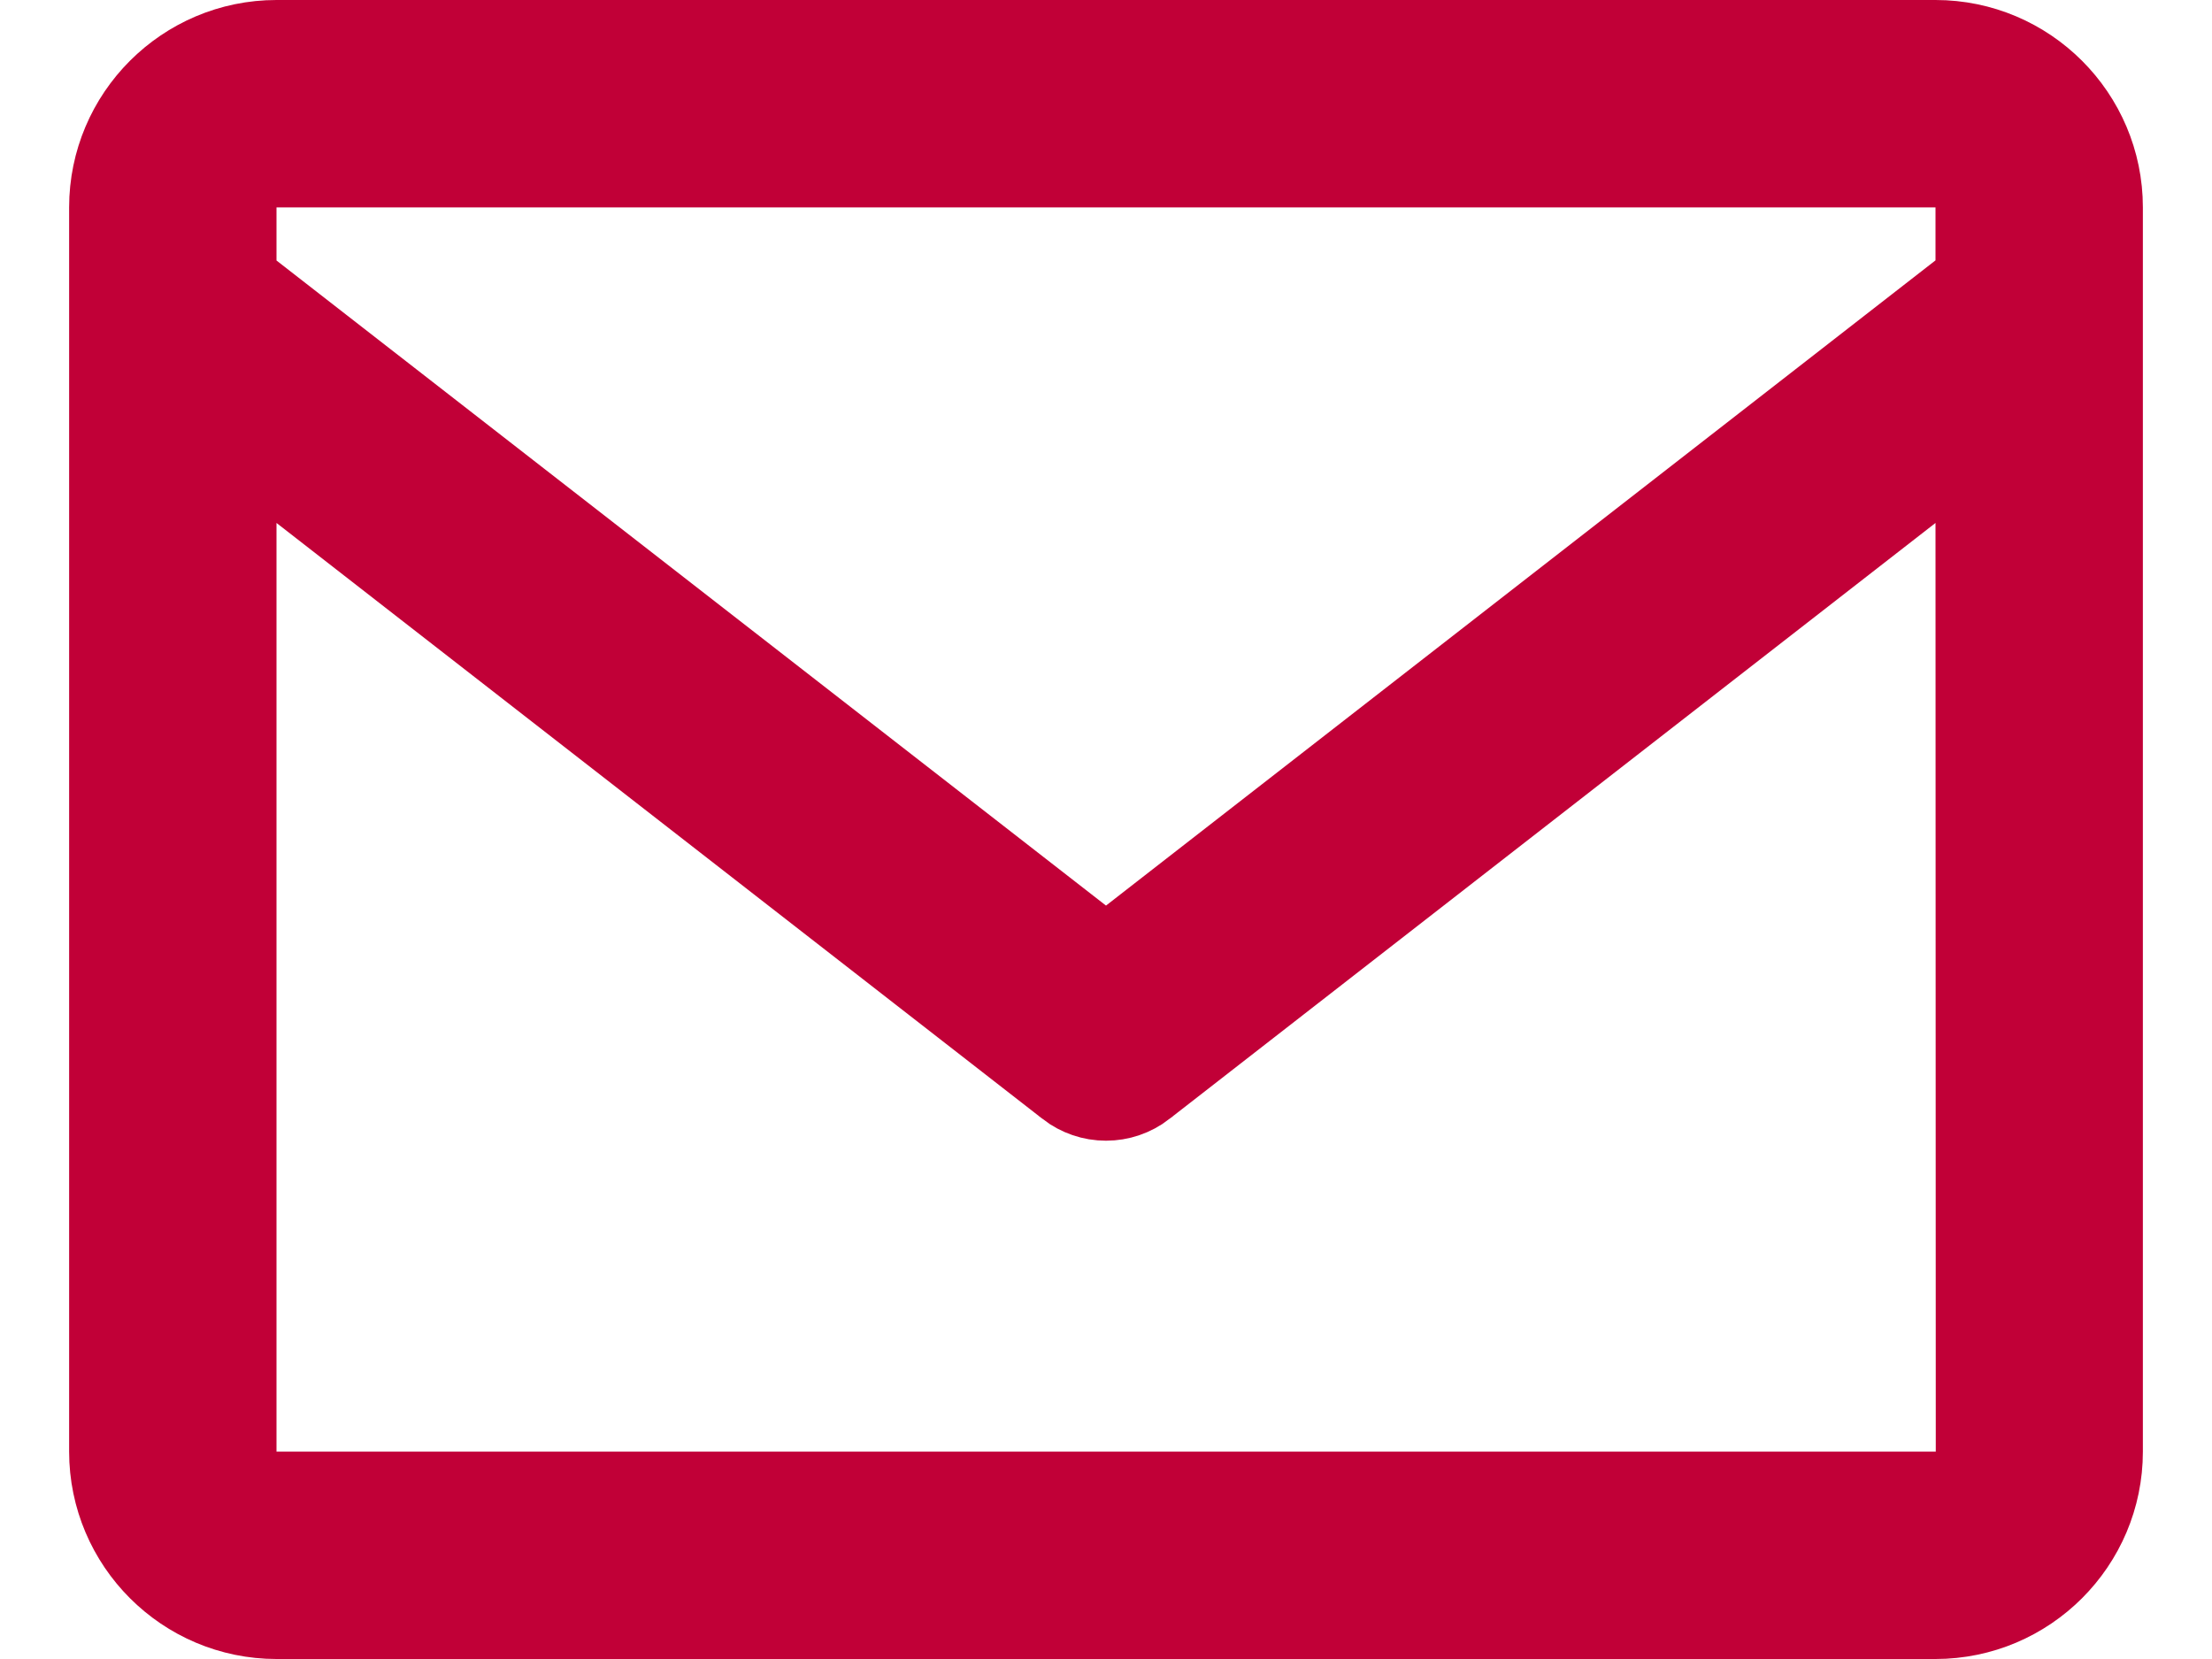 <svg width="16" height="12" viewBox="0 0 16 12" fill="none" xmlns="http://www.w3.org/2000/svg">
<path d="M14.5 1.5V1H14H2H1.5V1.5V1.884V2.129L1.693 2.279L7.693 6.945L8 7.184L8.307 6.945L14.307 2.278L14.5 2.128V1.883V1.5ZM1.5 10.5V11H2H14.002H14.502L14.502 10.5L14.5 3.783L14.5 2.761L13.693 3.388L8.154 7.697L8.154 7.697L8.152 7.699C8.108 7.733 8.055 7.751 8 7.751C7.945 7.751 7.892 7.733 7.848 7.699L7.846 7.697L2.307 3.388L1.5 2.761V3.783V10.5ZM2 0.5H14C14.551 0.5 15 0.949 15 1.5V10.5C15 11.051 14.551 11.5 14 11.5H2C1.449 11.5 1 11.051 1 10.5V1.5C1 0.949 1.449 0.5 2 0.5Z" fill="#C10037" stroke="#C10037"/>
</svg>

